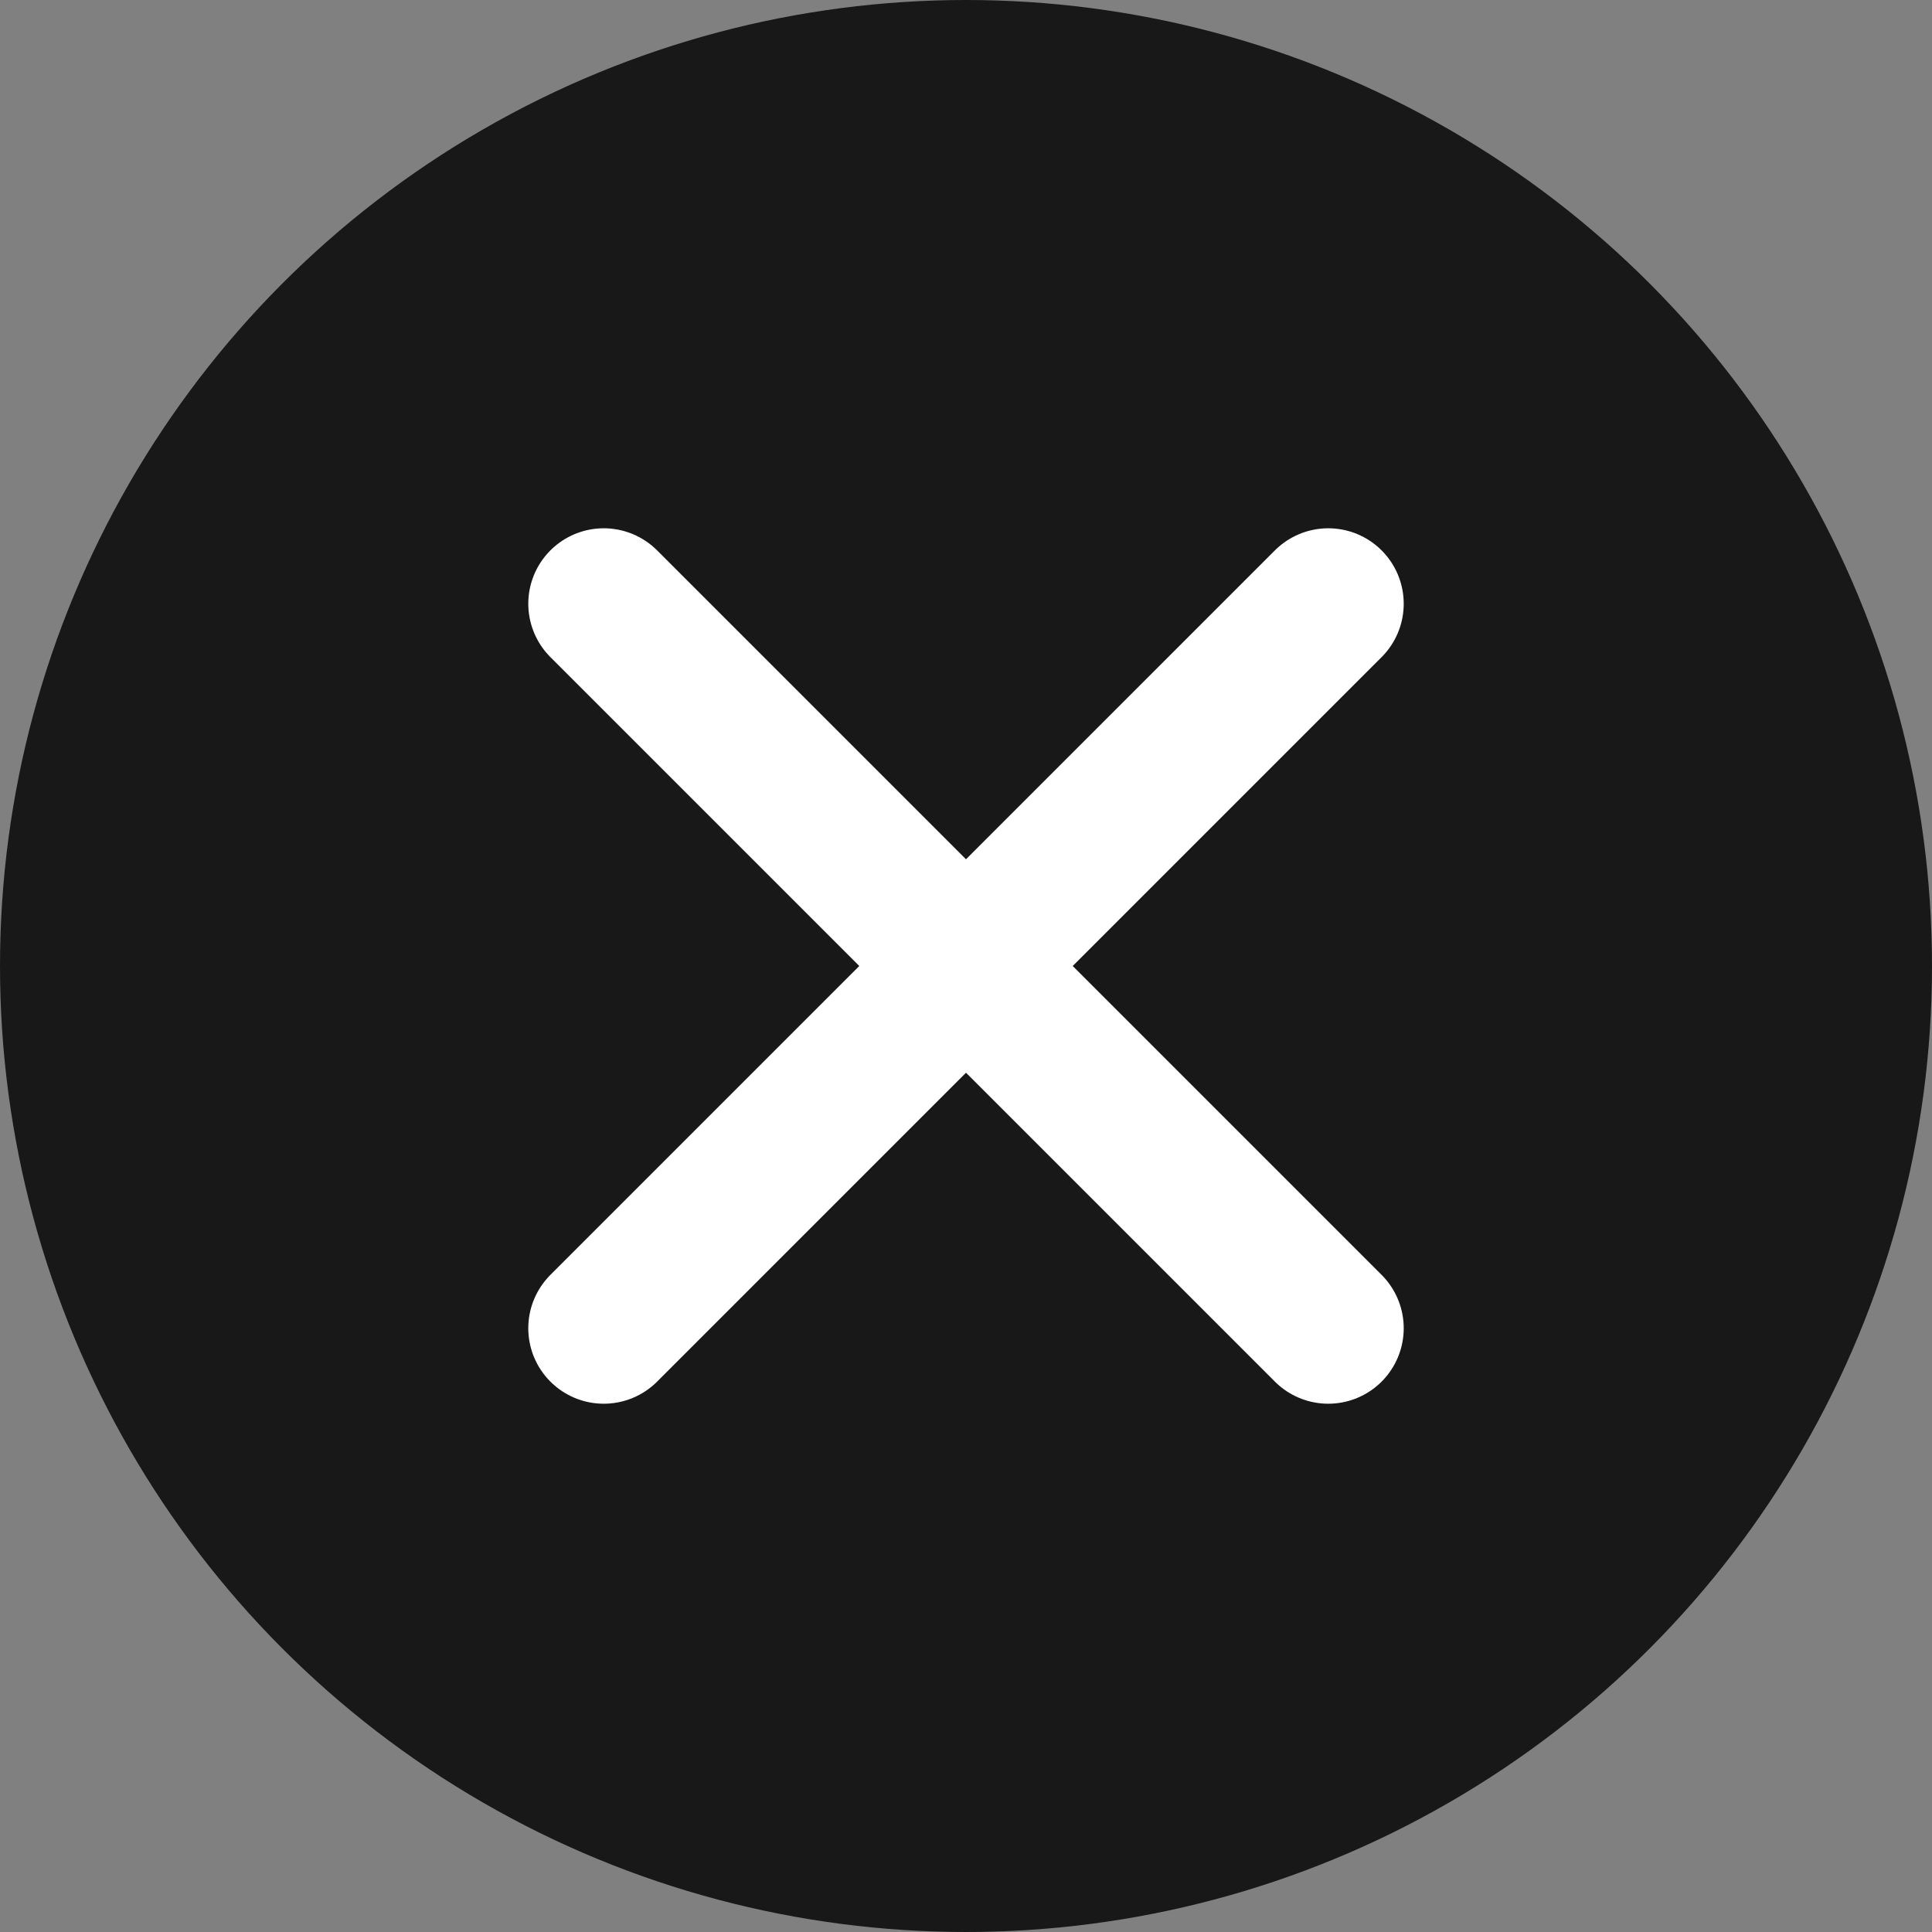 <svg xmlns="http://www.w3.org/2000/svg" viewBox="0 0 32 32"><rect x="0" y="0" width="32" height="32" fill="#808080" stroke="none"/><circle cx="16" cy="16" r="16" fill="#181818"/><path d="M10 10l12 12M22 10L10 22" stroke="#fff" stroke-width="2.5" stroke-linecap="round"/></svg> 